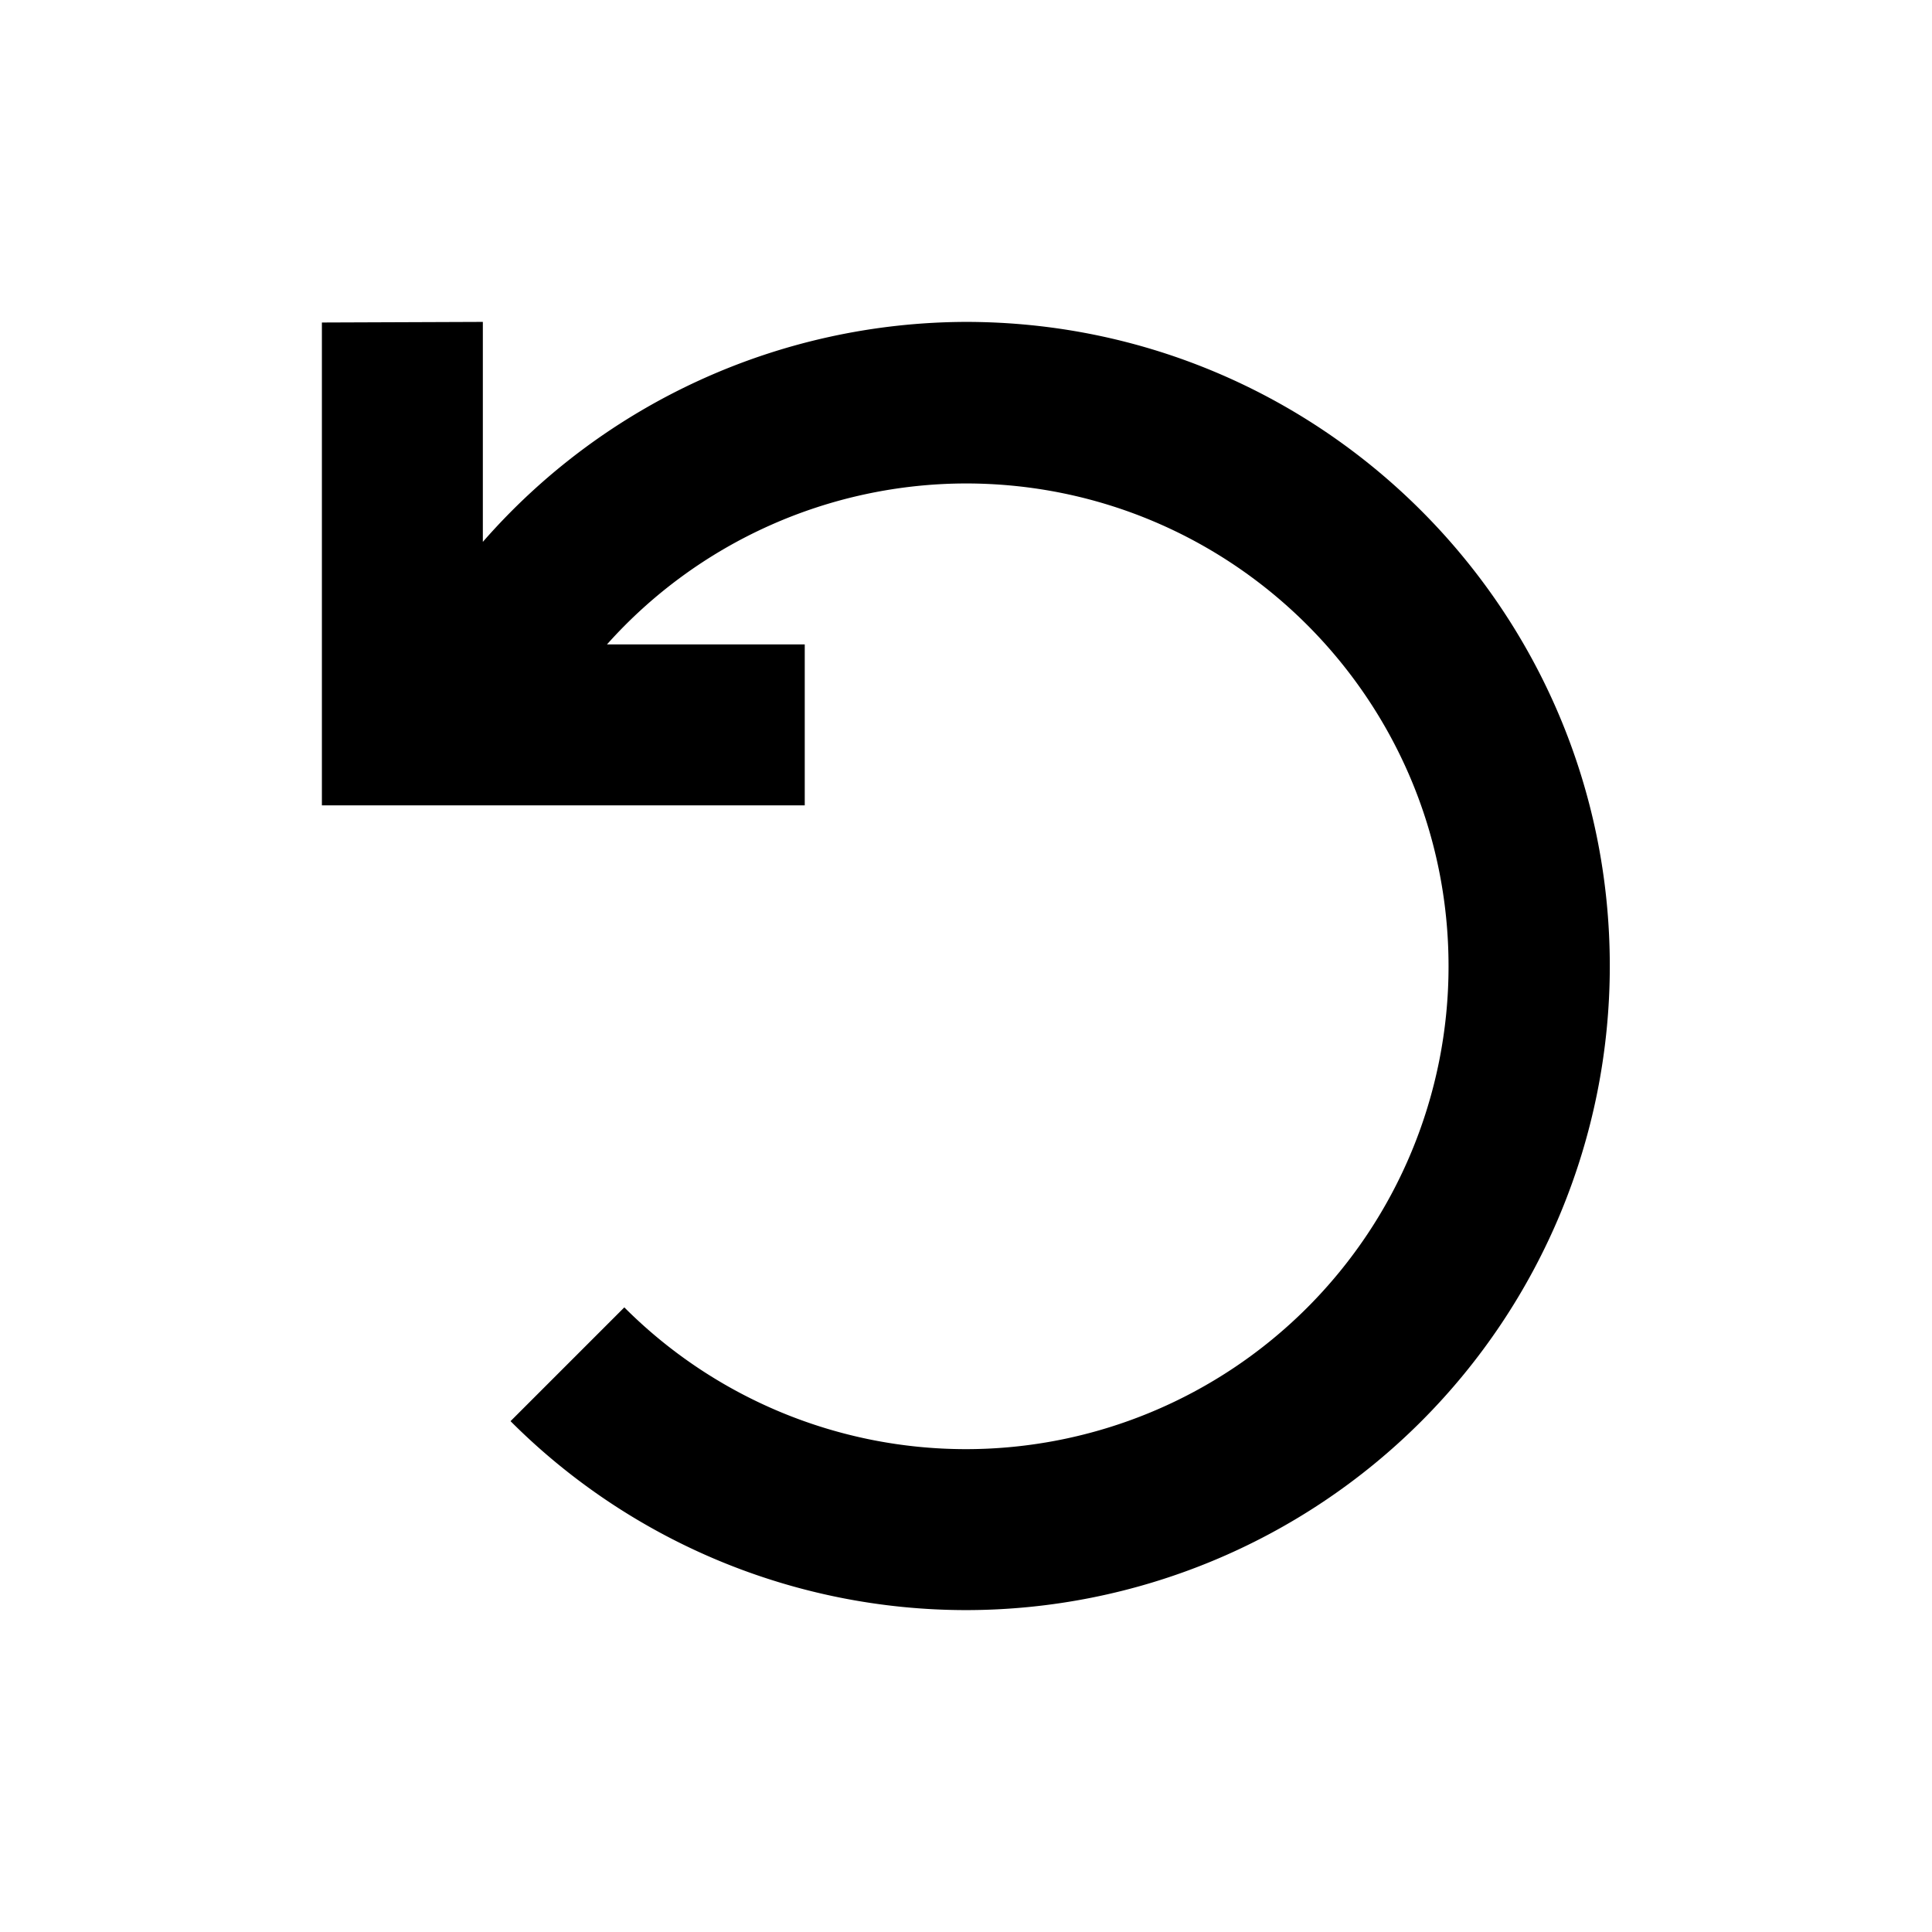 <?xml version="1.0" encoding="UTF-8"?>
<svg width="24" height="24" version="1.1" viewBox="0 0 6.35 6.35" xmlns="http://www.w3.org/2000/svg" xmlns:cc="http://creativecommons.org/ns#" xmlns:dc="http://purl.org/dc/elements/1.1/" xmlns:rdf="http://www.w3.org/1999/02/22-rdf-syntax-ns#">
 <g transform="matrix(-1 0 0 1 6.35 -290.65)">
  <path d="m5.292 291.71v1.587h-1.587v-0.529h0.65c-0.3-0.336-0.729-0.528-1.179-0.529-0.877 0-1.587 0.711-1.587 1.587a1.587 1.587 0 0 0 1.587 1.587 1.587 1.587 0 0 0 1.122-0.466l0.374 0.374a2.117 2.117 0 0 1-1.496 0.621 2.117 2.117 0 0 1-2.117-2.117c0-1.169 0.948-2.117 2.117-2.117 0.609 2e-3 1.187 0.265 1.587 0.723v-0.723z" style="paint-order:fill markers stroke"/>
 </g>
</svg>
